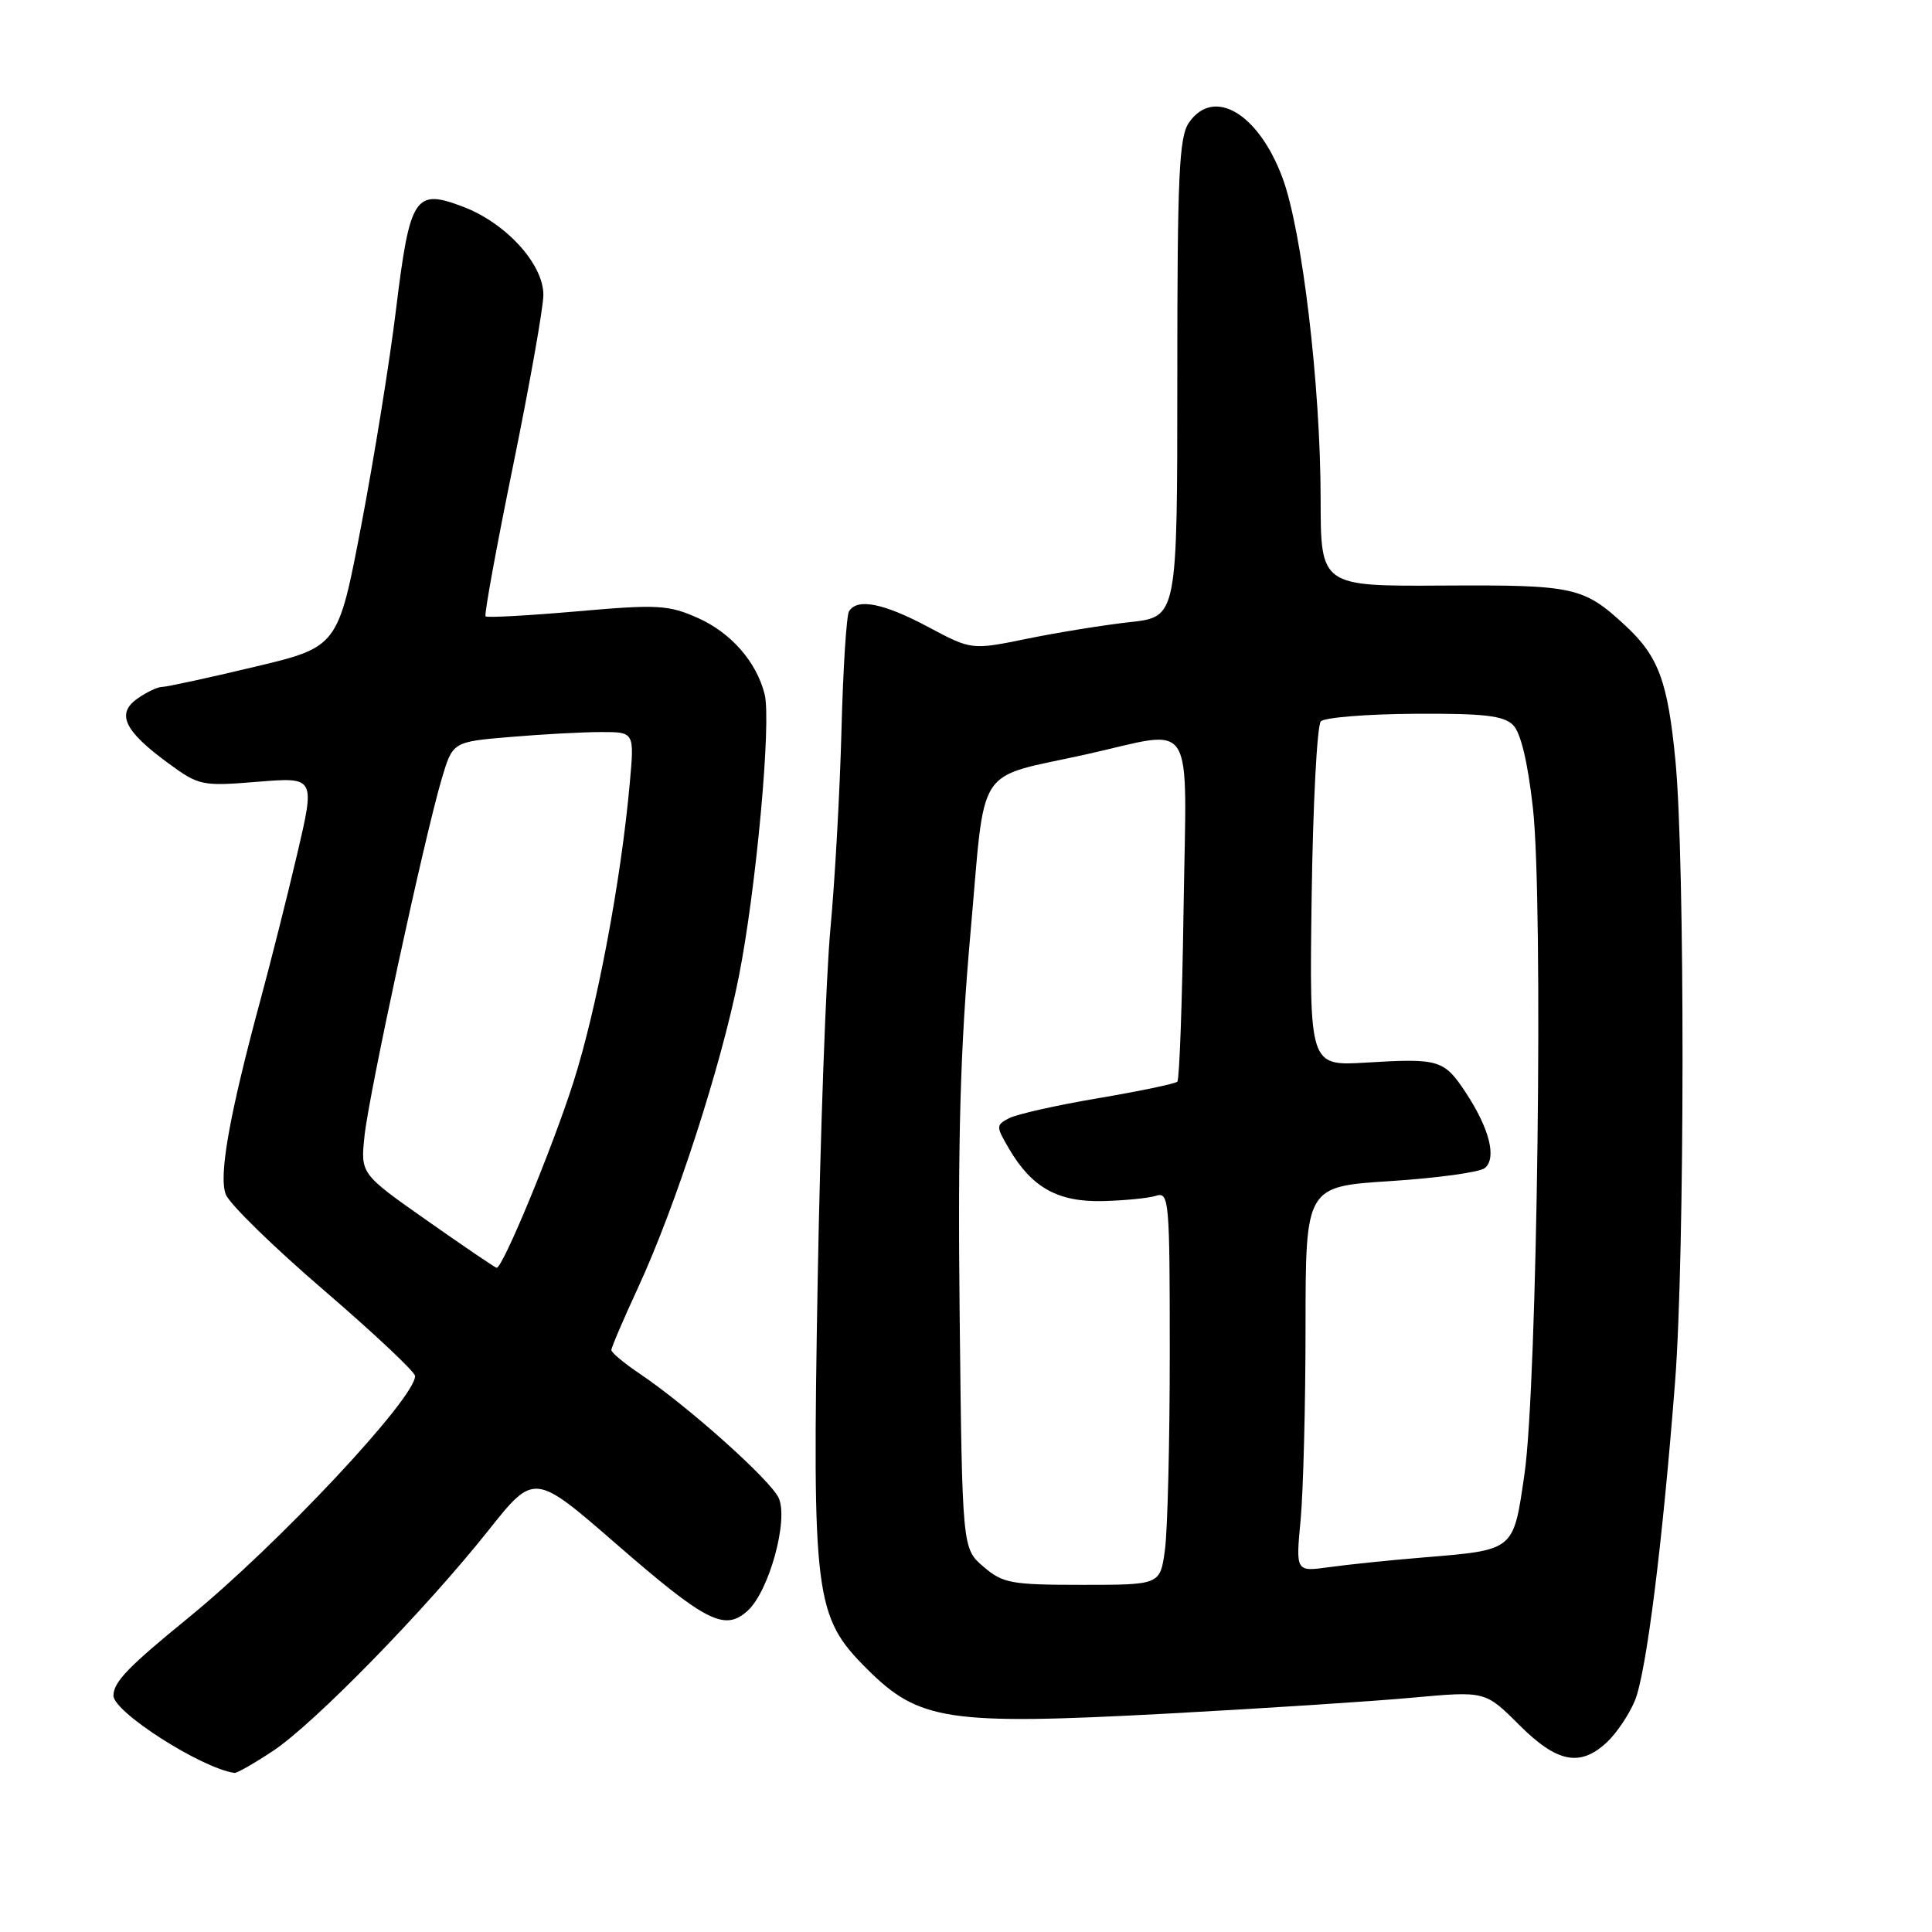 <?xml version="1.0" encoding="UTF-8" standalone="no"?>
<!DOCTYPE svg PUBLIC "-//W3C//DTD SVG 1.1//EN" "http://www.w3.org/Graphics/SVG/1.1/DTD/svg11.dtd" >
<svg xmlns="http://www.w3.org/2000/svg" xmlns:xlink="http://www.w3.org/1999/xlink" version="1.1" viewBox="0 0 256 256">
 <g >
 <path fill="currentColor"
d=" M 36.17 232.01 C 41.63 228.39 56.32 213.35 64.69 202.82 C 70.79 195.14 70.79 195.14 81.64 204.57 C 93.56 214.93 96.03 216.19 99.06 213.44 C 101.90 210.87 104.51 201.40 103.18 198.49 C 102.09 196.10 91.10 186.28 84.73 182.00 C 82.69 180.62 81.01 179.23 81.01 178.89 C 81.00 178.56 82.60 174.83 84.55 170.61 C 89.52 159.85 95.53 141.31 97.88 129.50 C 100.19 117.90 102.23 95.64 101.32 92.00 C 100.24 87.69 96.85 83.82 92.42 81.86 C 88.55 80.15 87.10 80.07 76.43 81.01 C 69.98 81.57 64.54 81.87 64.34 81.67 C 64.14 81.47 65.78 72.48 67.99 61.69 C 70.19 50.90 72.00 40.72 72.00 39.07 C 72.00 35.00 67.07 29.57 61.40 27.41 C 54.97 24.95 54.32 25.94 52.47 41.04 C 51.64 47.89 49.56 60.75 47.87 69.61 C 44.79 85.73 44.79 85.73 33.65 88.38 C 27.52 89.84 22.04 91.03 21.47 91.02 C 20.91 91.01 19.44 91.70 18.22 92.56 C 15.36 94.56 16.46 96.86 22.30 101.13 C 26.36 104.11 26.75 104.19 34.14 103.59 C 41.77 102.97 41.77 102.97 39.36 113.24 C 38.04 118.88 35.85 127.55 34.51 132.50 C 30.41 147.66 28.96 155.76 29.91 158.25 C 30.38 159.51 36.23 165.22 42.89 170.94 C 49.55 176.67 55.00 181.79 55.00 182.33 C 55.00 185.30 36.81 204.70 25.00 214.33 C 16.95 220.90 15.08 222.84 15.03 224.66 C 14.97 226.82 26.72 234.33 31.08 234.92 C 31.40 234.96 33.69 233.65 36.17 232.01 Z  M 212.92 230.86 C 214.19 229.68 215.85 227.21 216.62 225.37 C 218.13 221.76 220.29 204.63 221.96 183.05 C 223.25 166.35 223.28 113.88 222.00 100.75 C 220.98 90.24 219.76 86.96 215.34 82.87 C 209.82 77.76 208.60 77.49 191.25 77.59 C 175.00 77.69 175.00 77.69 174.99 66.09 C 174.98 51.06 172.53 30.50 169.93 23.54 C 166.74 15.01 160.85 11.52 157.56 16.22 C 156.23 18.12 156.00 23.07 156.00 50.09 C 156.00 81.74 156.00 81.74 149.75 82.43 C 146.31 82.81 140.18 83.80 136.12 84.63 C 128.73 86.14 128.73 86.14 122.98 83.07 C 117.07 79.92 113.59 79.23 112.50 81.00 C 112.16 81.55 111.71 88.64 111.50 96.75 C 111.29 104.86 110.63 116.67 110.04 123.00 C 109.45 129.32 108.69 150.25 108.35 169.50 C 107.61 211.69 107.92 214.19 114.87 221.13 C 121.77 228.04 125.62 228.61 154.50 227.07 C 167.15 226.39 181.84 225.44 187.15 224.95 C 196.80 224.07 196.80 224.07 201.27 228.53 C 206.31 233.57 209.36 234.18 212.92 230.86 Z  M 56.63 161.76 C 47.77 155.54 47.77 155.54 48.30 150.52 C 48.88 144.95 56.25 110.88 58.53 103.20 C 59.99 98.29 59.99 98.29 67.65 97.65 C 71.86 97.29 77.27 97.00 79.68 97.00 C 84.06 97.00 84.06 97.00 83.45 103.75 C 82.30 116.66 79.08 133.73 75.95 143.49 C 73.15 152.23 66.62 168.01 65.81 167.99 C 65.64 167.99 61.51 165.19 56.63 161.76 Z  M 130.31 207.59 C 127.50 205.18 127.50 205.18 127.16 174.34 C 126.90 150.72 127.24 138.85 128.59 123.66 C 130.63 100.76 128.99 103.28 144.00 99.94 C 158.62 96.68 157.22 94.44 156.83 120.42 C 156.65 132.75 156.28 143.06 156.00 143.33 C 155.72 143.60 151.00 144.59 145.50 145.52 C 140.00 146.45 134.69 147.65 133.70 148.17 C 131.96 149.09 131.96 149.24 133.70 152.21 C 136.71 157.35 140.15 159.28 146.08 159.15 C 148.97 159.08 152.16 158.77 153.17 158.45 C 154.91 157.90 155.00 158.97 155.00 179.29 C 155.00 191.08 154.71 202.81 154.36 205.36 C 153.73 210.00 153.73 210.00 143.42 210.00 C 133.97 210.00 132.88 209.80 130.31 207.59 Z  M 172.34 201.39 C 172.69 197.60 172.99 186.11 172.99 175.86 C 173.00 157.22 173.00 157.22 184.25 156.50 C 190.44 156.10 196.06 155.33 196.74 154.78 C 198.35 153.47 197.37 149.56 194.24 144.80 C 191.35 140.41 190.69 140.21 181.00 140.80 C 173.50 141.25 173.50 141.25 173.80 118.88 C 173.97 106.57 174.52 96.09 175.02 95.58 C 175.53 95.07 181.11 94.62 187.43 94.58 C 196.59 94.52 199.23 94.82 200.49 96.07 C 201.50 97.07 202.44 100.98 203.12 107.07 C 204.52 119.58 203.71 183.57 202.00 195.33 C 200.51 205.58 200.77 205.36 188.50 206.38 C 184.10 206.74 178.52 207.32 176.09 207.66 C 171.69 208.27 171.69 208.27 172.34 201.39 Z "/>
</g>
</svg>